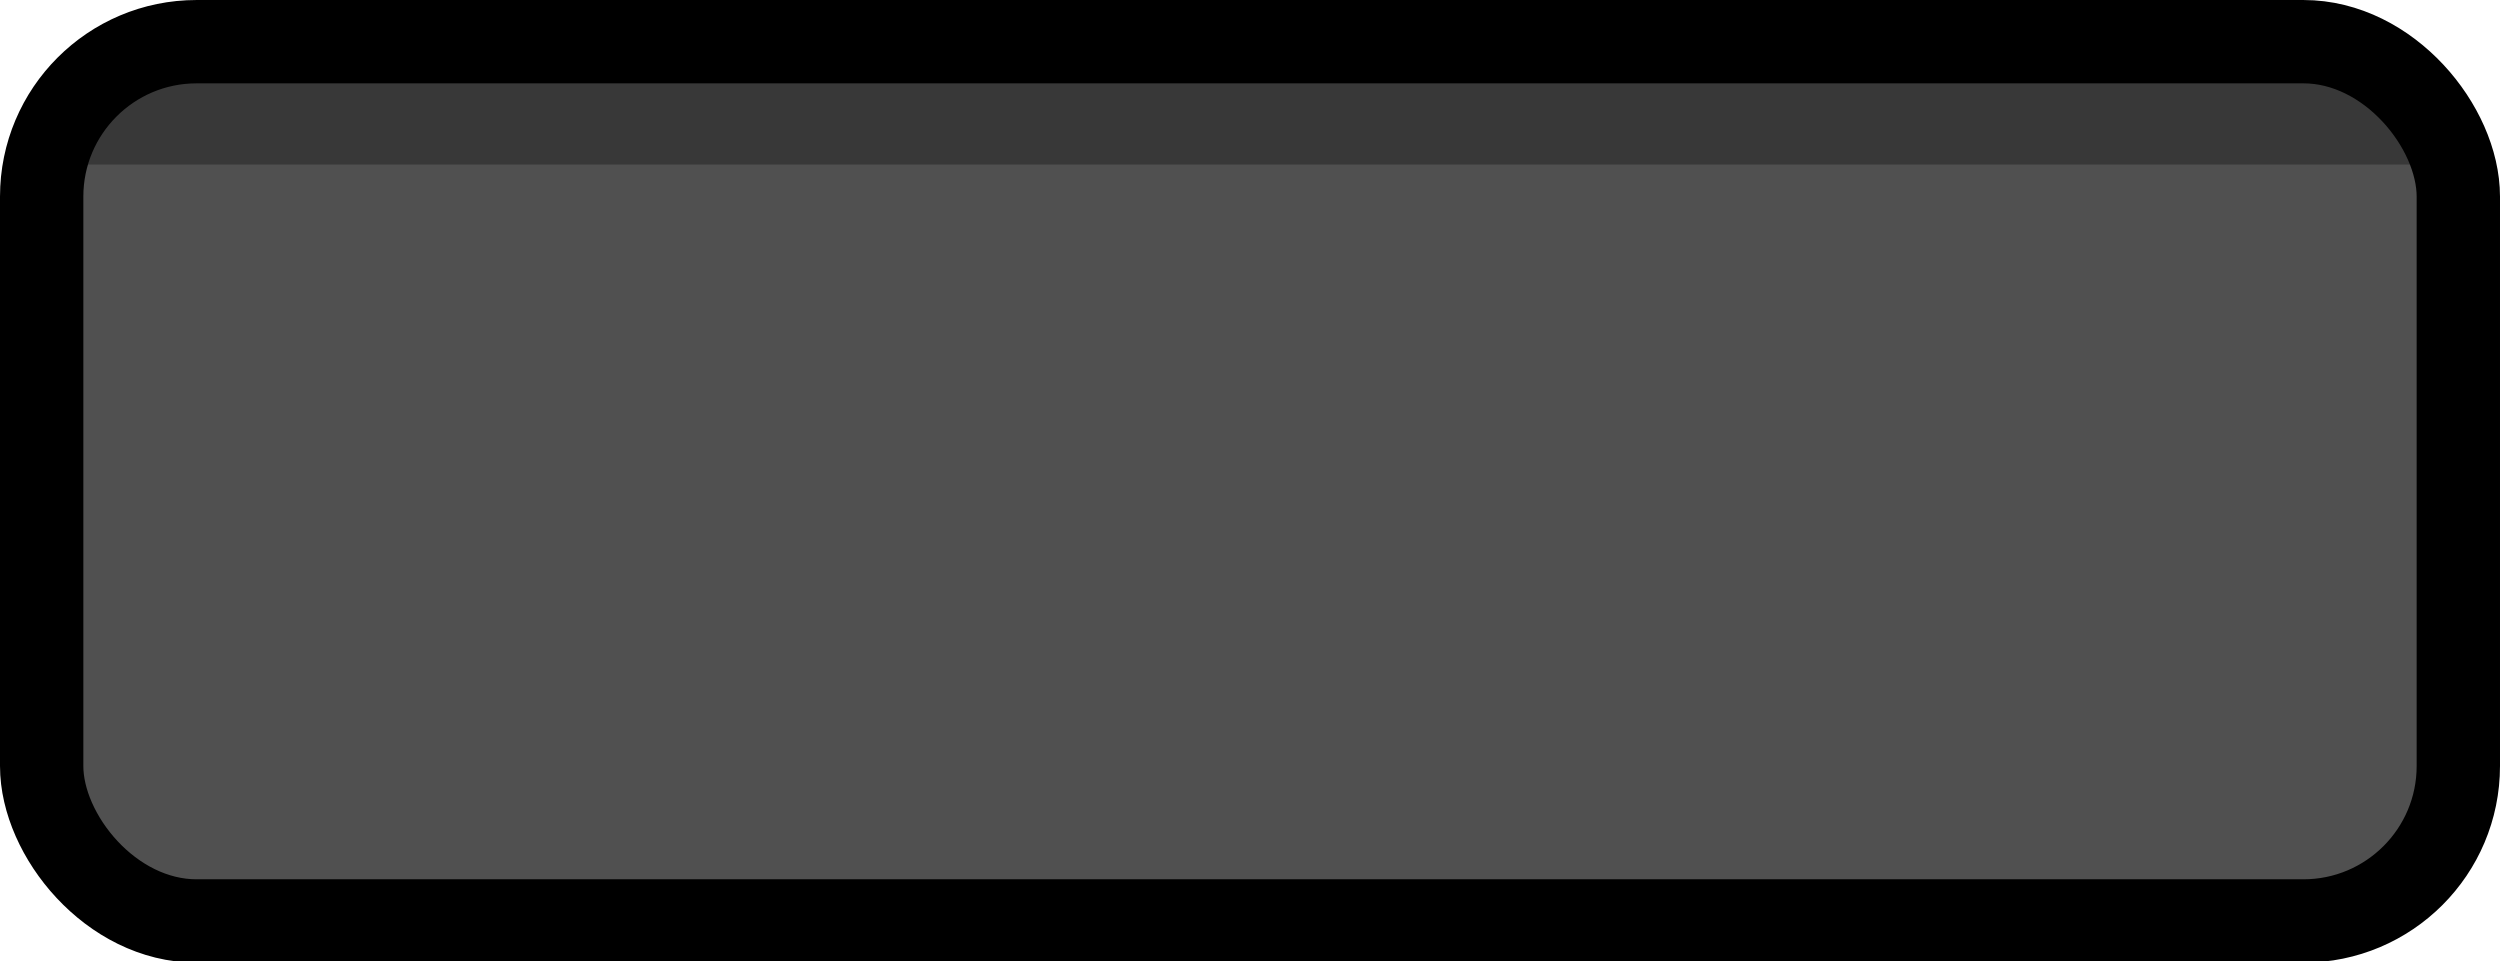 <?xml version="1.0" encoding="UTF-8" standalone="no"?>
<svg
   version="1.0"
   id="svg56722"
   inkscape:version="1.2.2 (b0a84865, 2022-12-01)"
   x="0px"
   y="0px"
   width="9mm"
   height="3.46mm"
   viewBox="0 0 34.016 13.077"
   enable-background="new 0 0 10 20.641"
   xml:space="preserve"
   sodipodi:docname="SwitchWideHoriz_bg.svg"
   xmlns:inkscape="http://www.inkscape.org/namespaces/inkscape"
   xmlns:sodipodi="http://sodipodi.sourceforge.net/DTD/sodipodi-0.dtd"
   xmlns="http://www.w3.org/2000/svg"
   xmlns:svg="http://www.w3.org/2000/svg"
   xmlns:rdf="http://www.w3.org/1999/02/22-rdf-syntax-ns#"
   xmlns:cc="http://creativecommons.org/ns#"
   xmlns:dc="http://purl.org/dc/elements/1.1/"><defs
   id="defs30" />
<sodipodi:namedview
   bordercolor="#666666"
   borderopacity="1.0"
   fit-margin-bottom="0"
   fit-margin-left="0"
   fit-margin-right="0"
   fit-margin-top="0"
   id="base"
   inkscape:current-layer="svg56722"
   inkscape:cx="11.911947"
   inkscape:cy="5.2250461"
   inkscape:document-rotation="0"
   inkscape:document-units="mm"
   inkscape:pageopacity="0.0"
   inkscape:pageshadow="2"
   inkscape:window-height="1051"
   inkscape:window-maximized="0"
   inkscape:window-width="1676"
   inkscape:window-x="52"
   inkscape:window-y="38"
   inkscape:zoom="34.54515"
   pagecolor="#ffffff"
   showgrid="false"
   units="px"
   inkscape:showpageshadow="2"
   inkscape:pagecheckerboard="0"
   inkscape:deskcolor="#d1d1d1">
	</sodipodi:namedview>




<rect
   x="15.31"
   y="-2.057"
   fill="none"
   width="0.683"
   height="0.895"
   id="rect12"
   transform="rotate(90)" />
<rect
   style="fill:#505050;fill-opacity:1;stroke:#000000;stroke-width:1.134;stroke-miterlimit:1.5;stroke-dasharray:none;stroke-opacity:1"
   id="rect852"
   width="32.882"
   height="11.964"
   x="0.567"
   y="0.567"
   ry="2.108" /><rect
   x="1.089"
   y="-32.968"
   opacity="0.3"
   width="1.15"
   height="32.342"
   id="rect14"
   style="stroke-width:1.646"
   transform="rotate(90)" /></svg>
